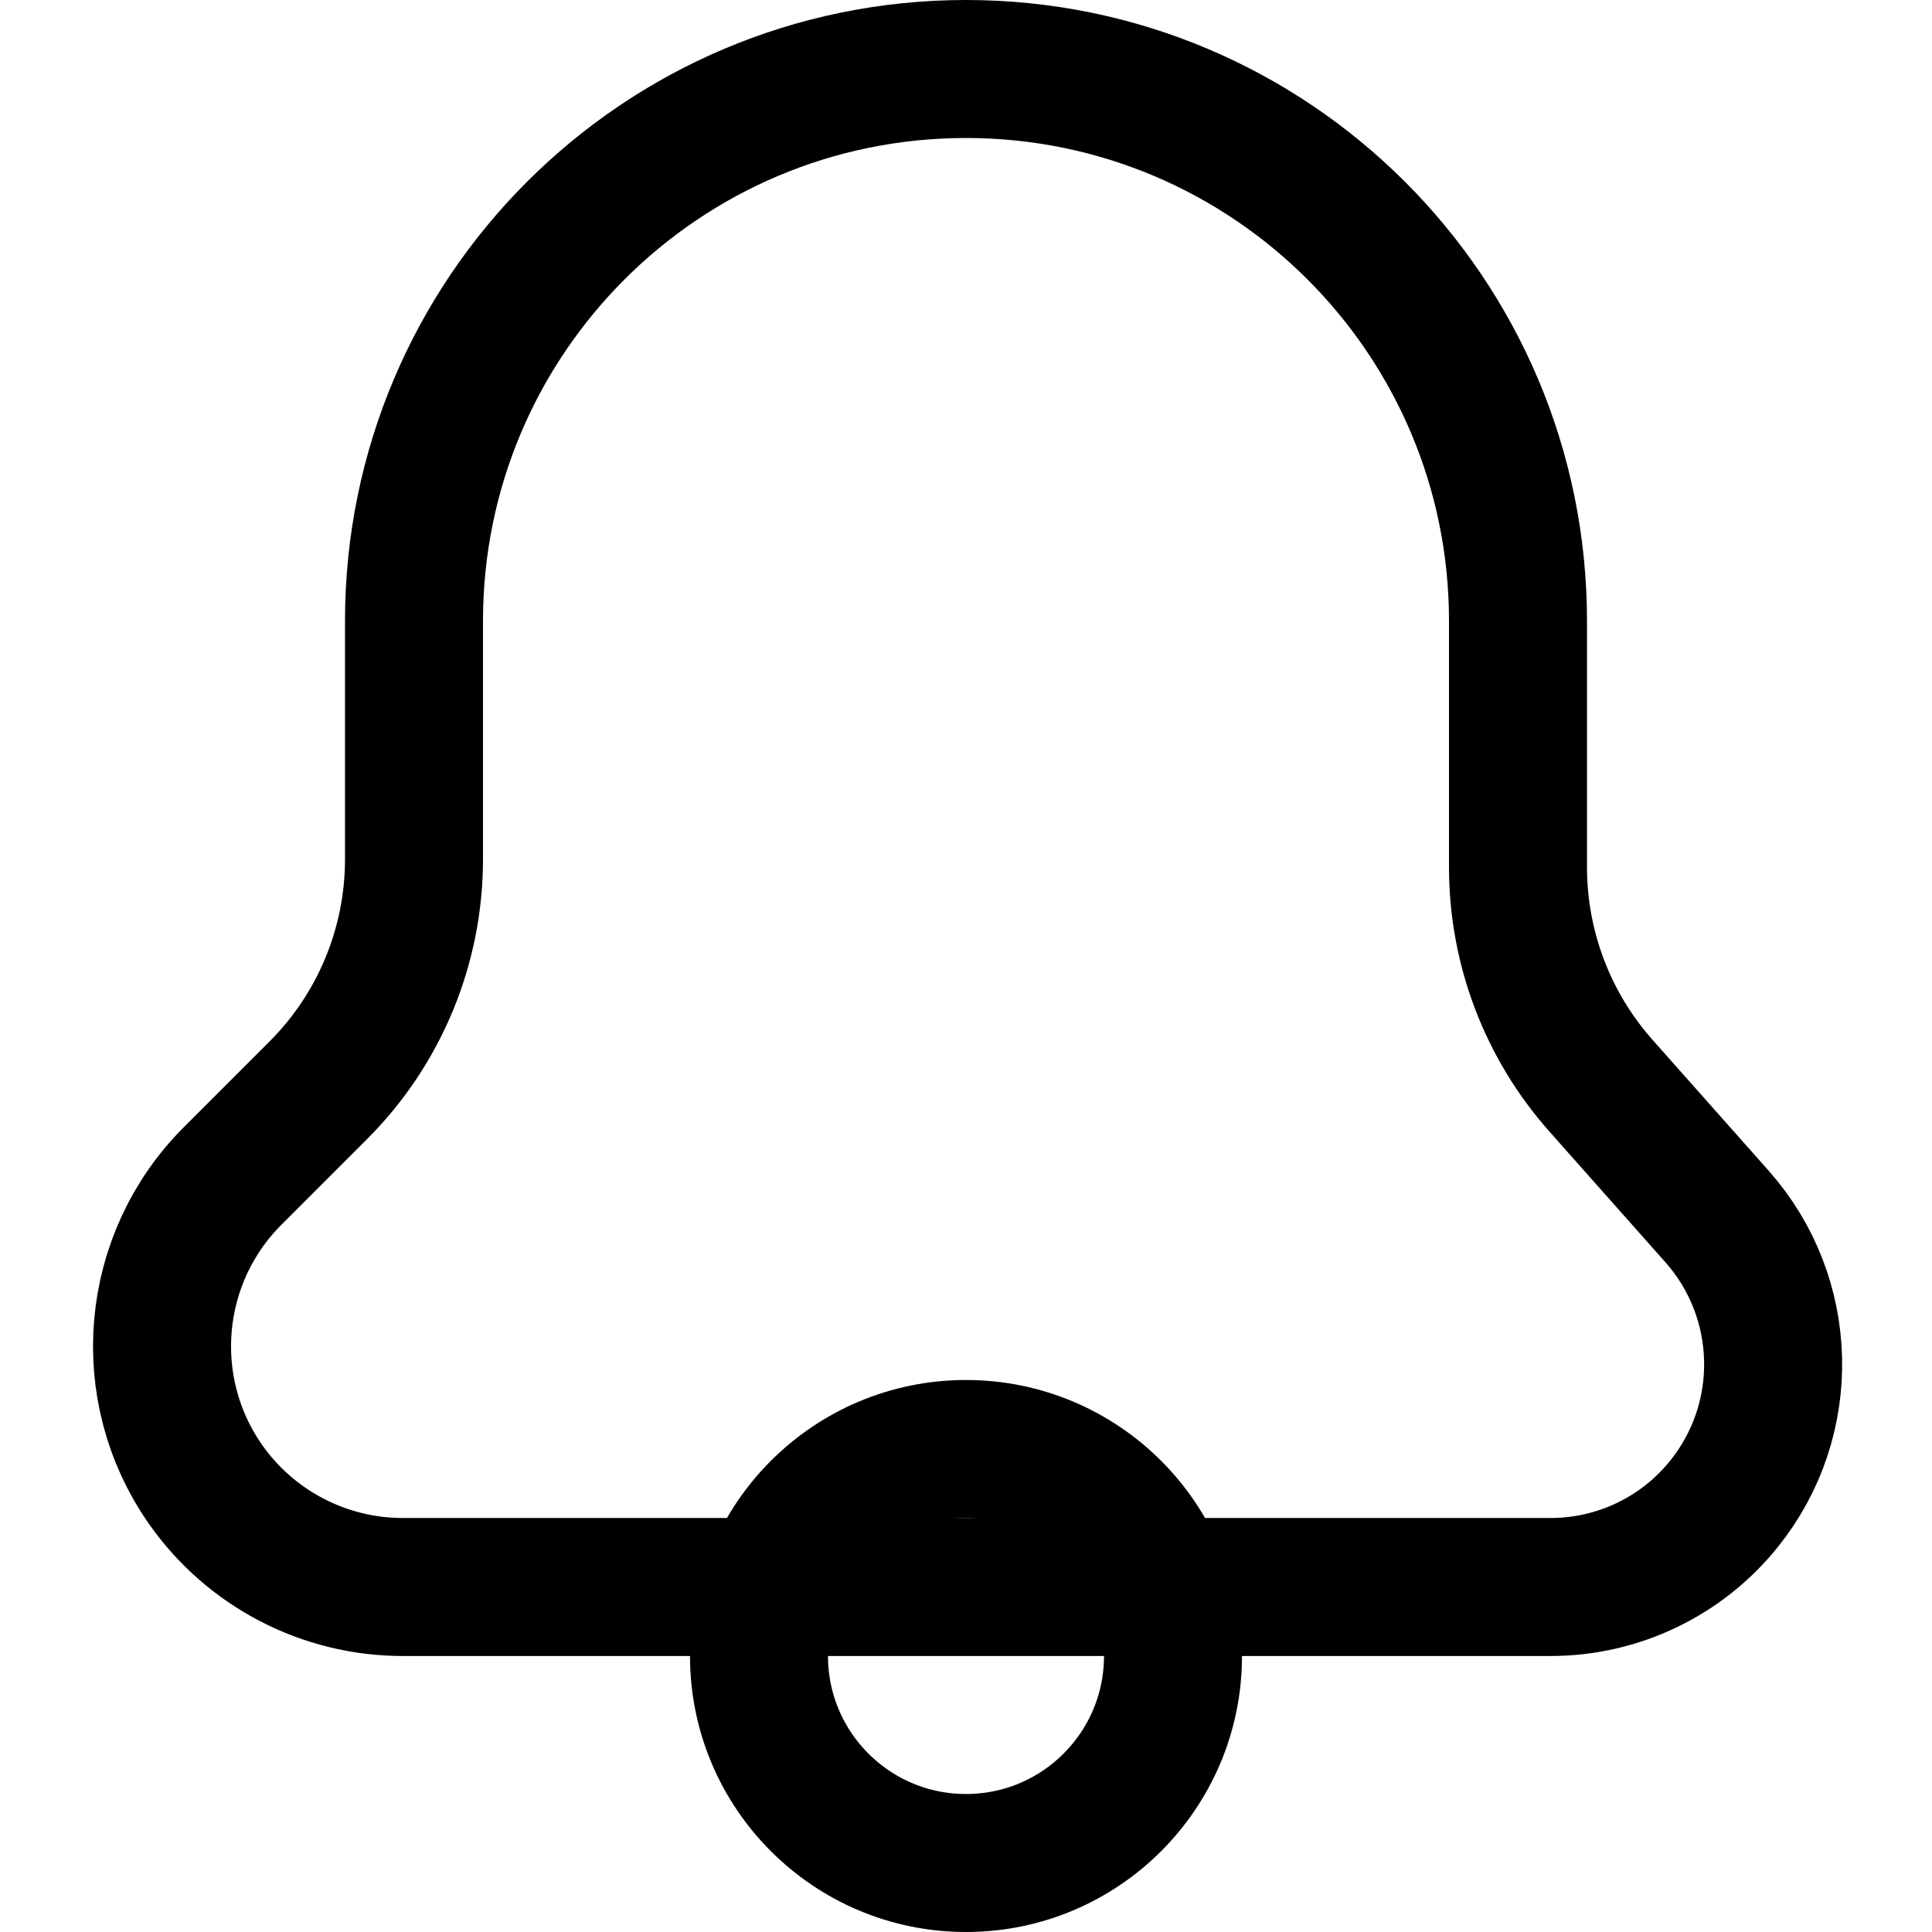 <svg width="14" height="14" viewBox="0 0 14 14" fill="none" xmlns="http://www.w3.org/2000/svg">
<path d="M3 4.5C3 2.291 4.791 0.5 7 0.5C9.209 0.5 11 2.291 11 4.5V6.284C11 6.868 11.214 7.431 11.601 7.867L12.443 8.816C12.964 9.404 12.986 10.283 12.494 10.896C12.188 11.278 11.725 11.5 11.236 11.5H2.919C2.349 11.5 1.816 11.222 1.489 10.756C1.004 10.062 1.087 9.121 1.685 8.522L2.306 7.901C2.751 7.457 3 6.854 3 6.226V4.5Z" stroke="black"/>
<circle cx="7" cy="12" r="1.5" stroke="black"/>
</svg>
